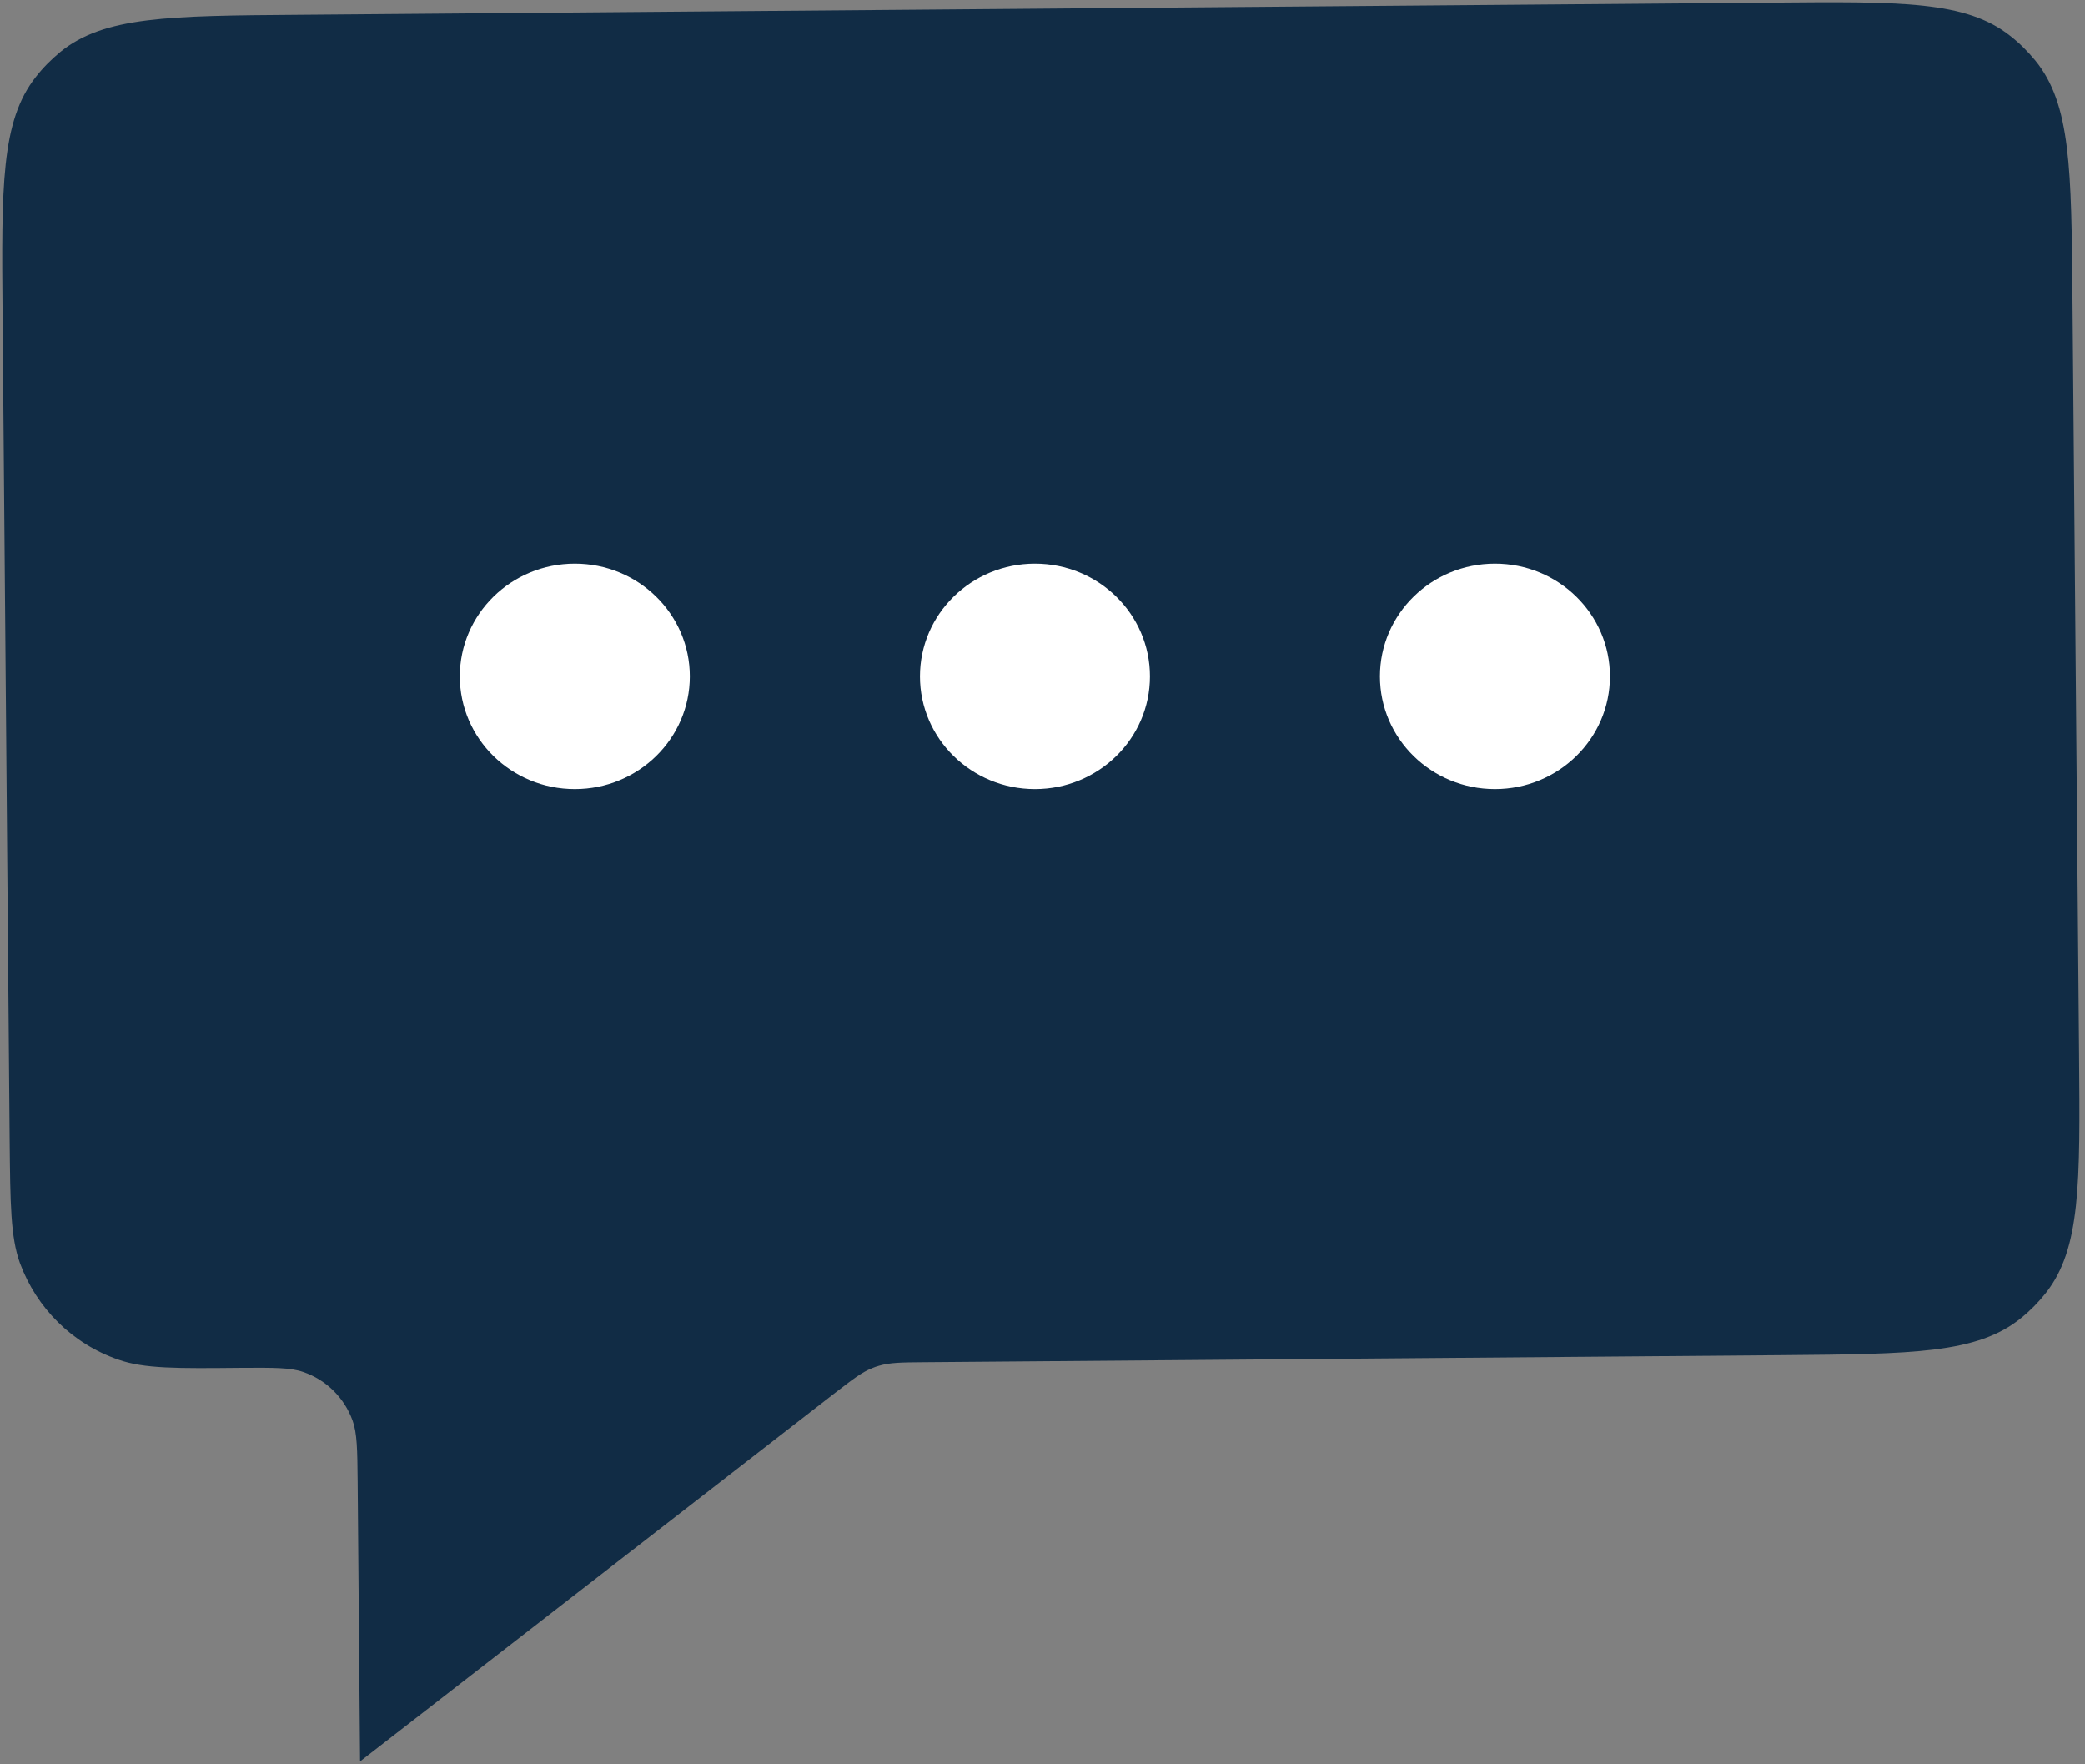<svg width="13" height="11" viewBox="0 0 13 11" fill="none" xmlns="http://www.w3.org/2000/svg">
<rect x="0" y="0" width="13" height="11" fill="#808080" stroke="none"/>
<path d="M2.23 9.24L2.245 10.982L5.202 8.688C5.316 8.6 5.372 8.556 5.438 8.53C5.452 8.524 5.466 8.519 5.481 8.515C5.549 8.495 5.62 8.494 5.764 8.493L11.119 8.449C11.926 8.442 12.33 8.439 12.602 8.217C12.659 8.171 12.711 8.118 12.756 8.061C12.973 7.785 12.97 7.381 12.963 6.574L12.922 1.86C12.915 1.053 12.912 0.649 12.69 0.377C12.643 0.32 12.591 0.268 12.533 0.223C12.257 0.005 11.854 0.009 11.046 0.016L1.86 0.092C1.053 0.098 0.649 0.102 0.377 0.323C0.32 0.37 0.268 0.422 0.223 0.48C0.006 0.756 0.009 1.159 0.016 1.967L0.06 7.106C0.064 7.51 0.066 7.713 0.124 7.874C0.228 8.157 0.453 8.379 0.738 8.477C0.9 8.534 1.103 8.532 1.507 8.528C1.709 8.527 1.81 8.526 1.891 8.554C2.034 8.603 2.146 8.714 2.198 8.856C2.227 8.936 2.228 9.038 2.23 9.24Z" fill="#112C45"/>
<ellipse cx="3.584" cy="4.217" rx="0.717" ry="0.703" fill="white"/>
<ellipse cx="6.453" cy="4.217" rx="0.717" ry="0.703" fill="white"/>
<ellipse cx="9.321" cy="4.217" rx="0.717" ry="0.703" fill="white"/>
</svg>
